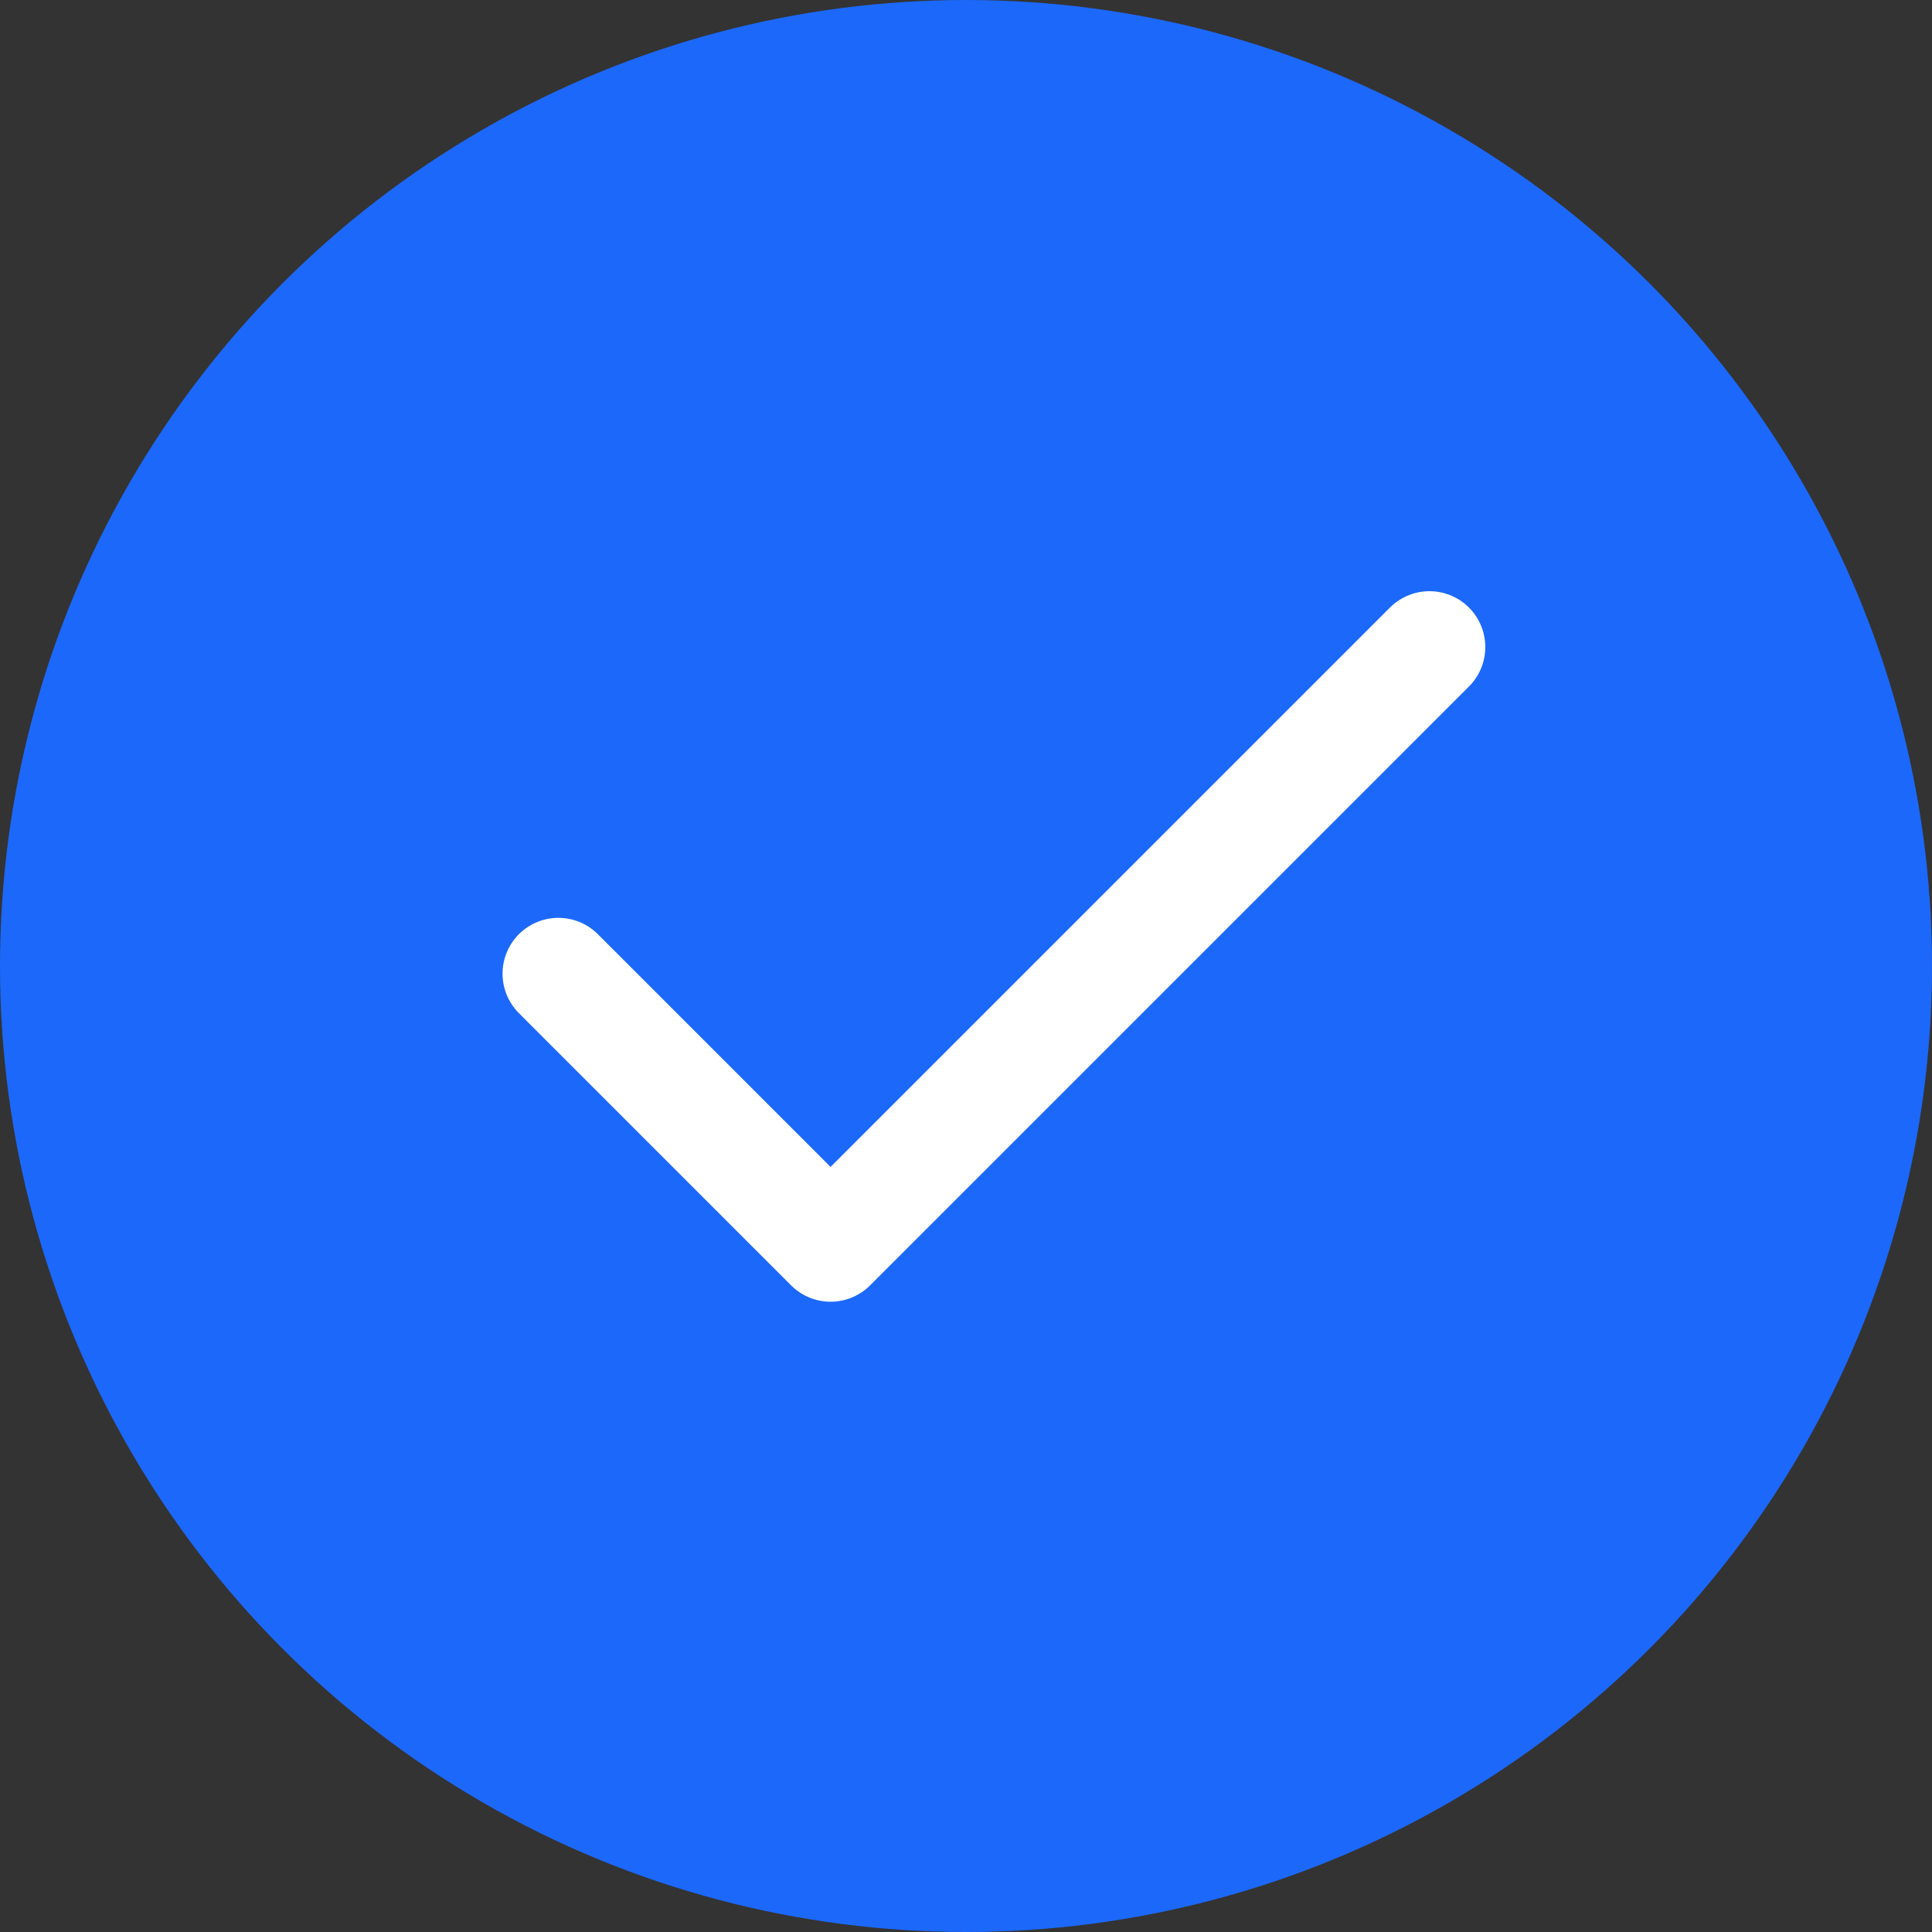<svg width="123" height="123" viewBox="0 0 123 123" fill="none" xmlns="http://www.w3.org/2000/svg">
<rect x="0" y="0" width="123" height="123" fill="#333333" stroke="none"/>
<circle cx="61.5" cy="61.5" r="61.5" fill="#1C68FB"/>
<path d="M91.006 41.193L52.879 79.319L35.549 61.989" stroke="white" stroke-width="7.11" stroke-linecap="round" stroke-linejoin="round"/>
</svg>
